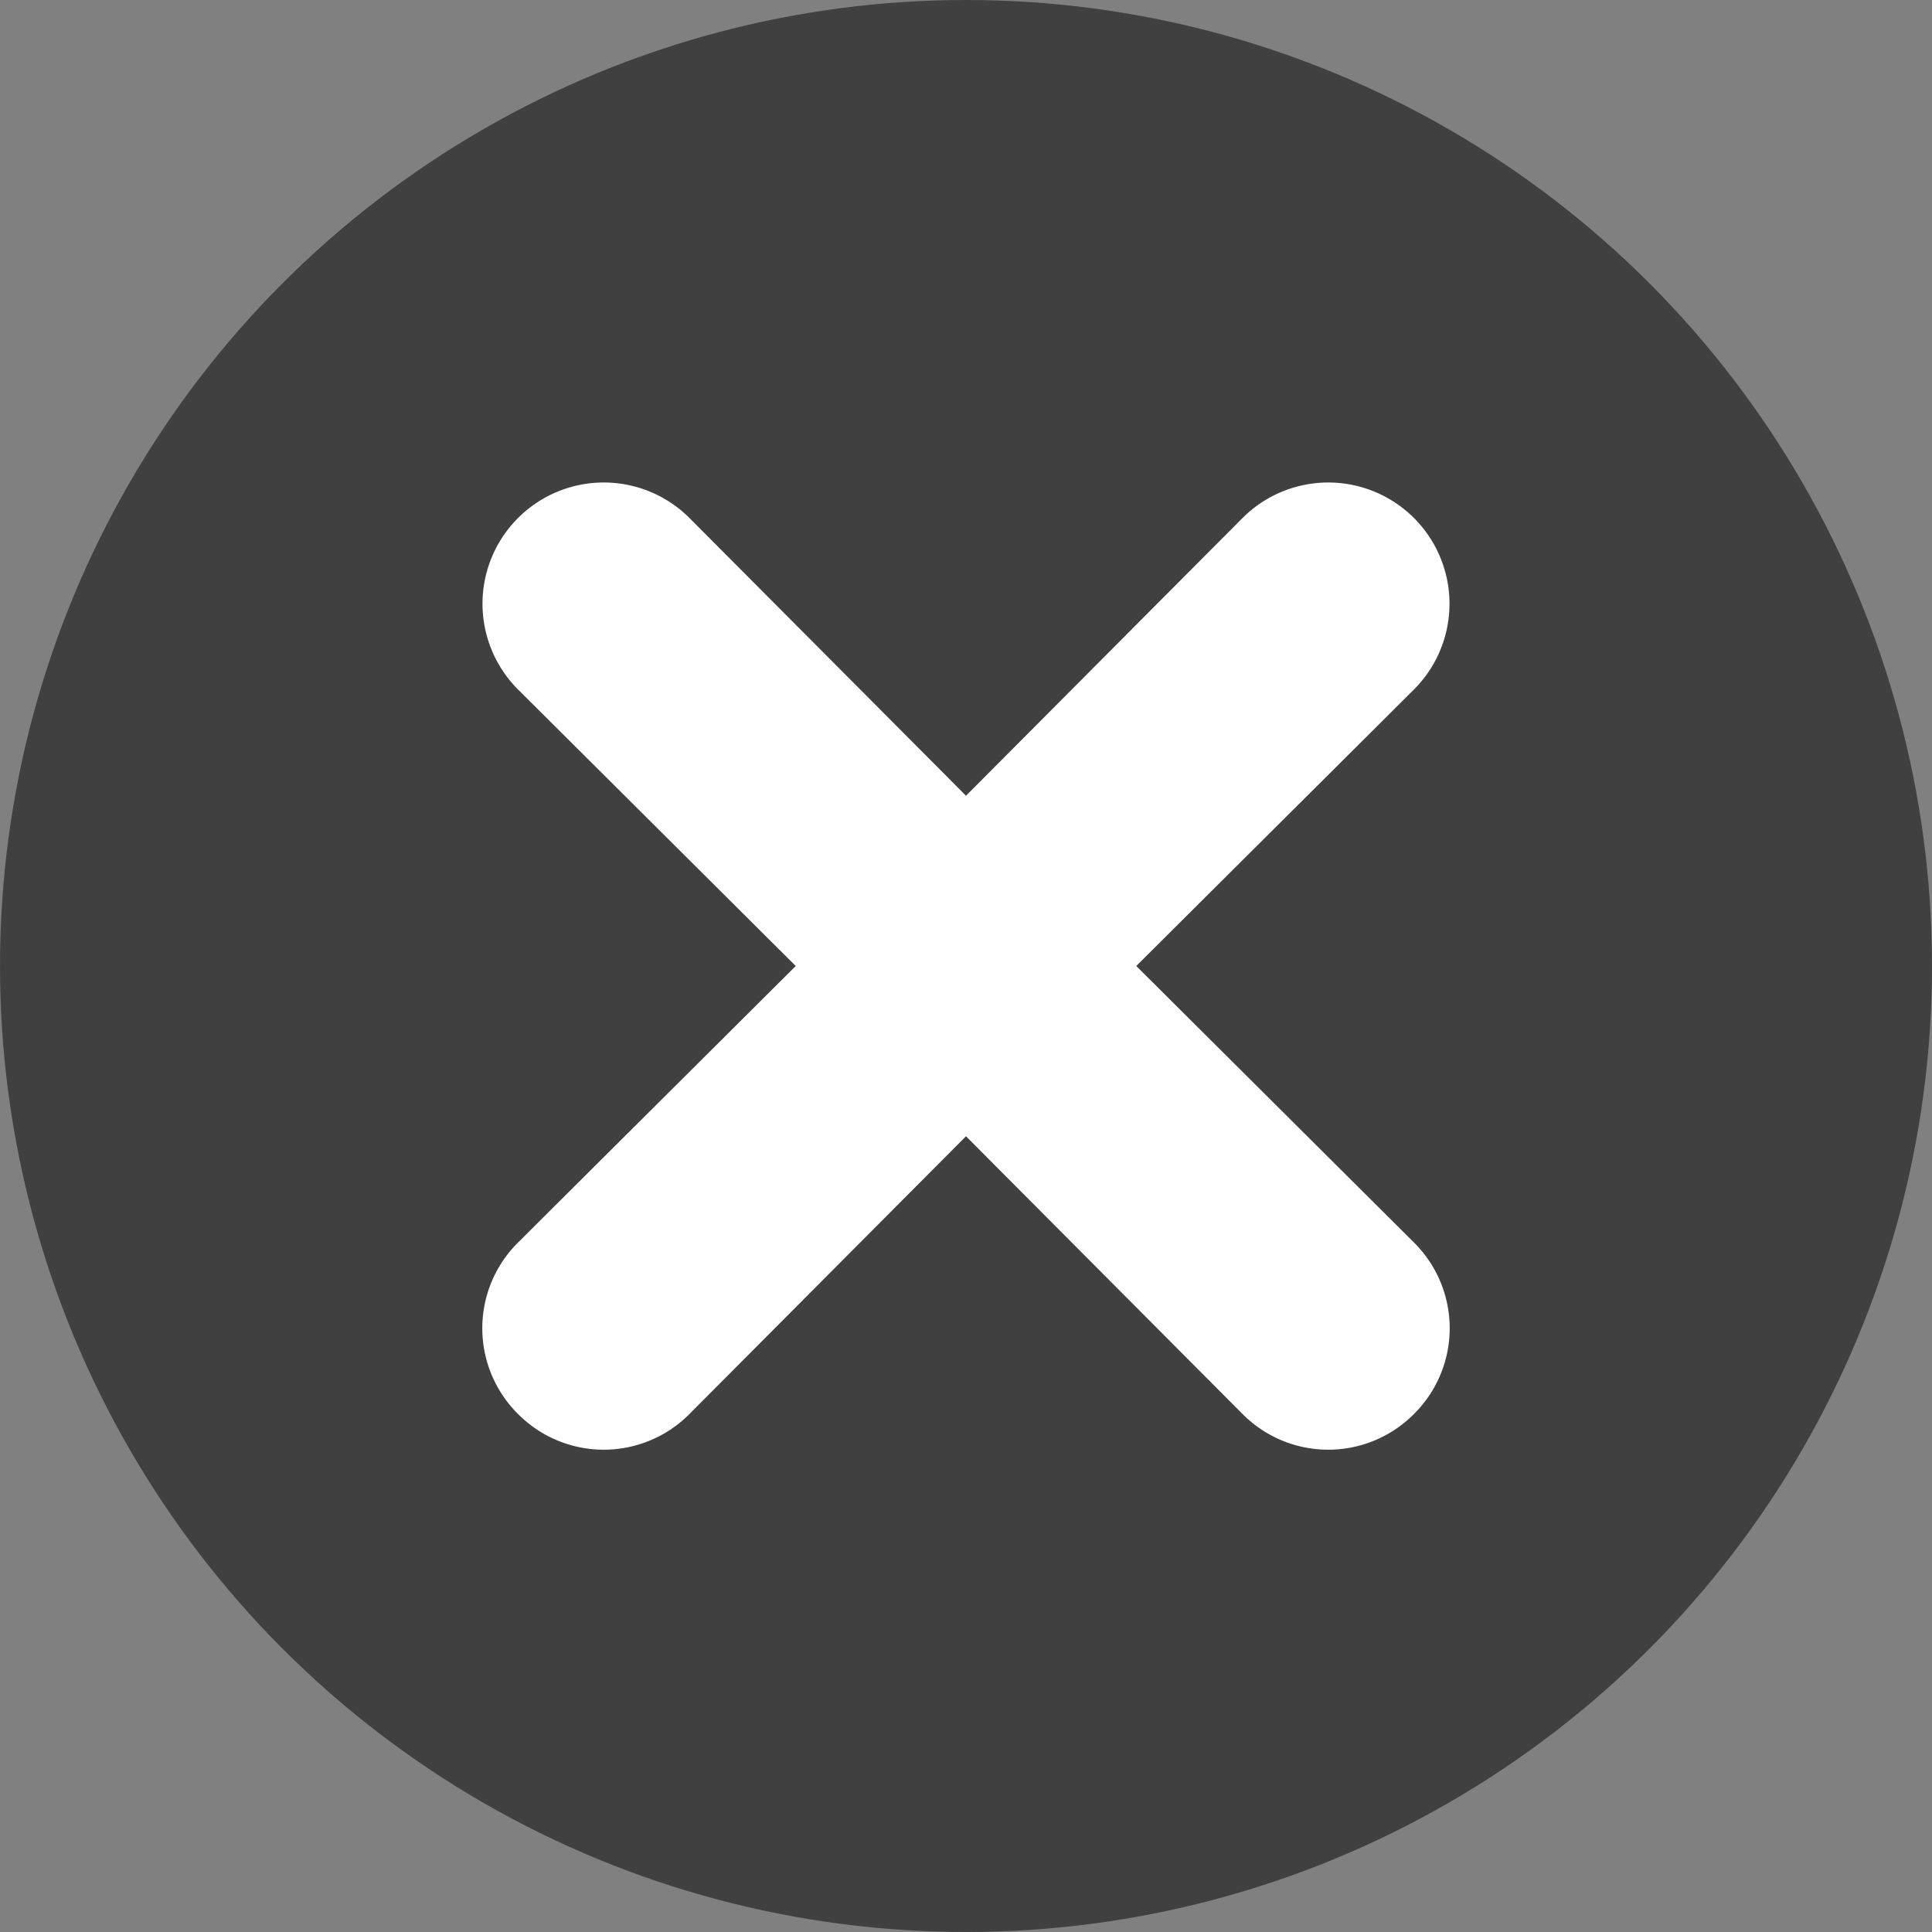 <svg id="Layer_1" data-name="Layer 1" xmlns="http://www.w3.org/2000/svg" viewBox="0 0 16 16"><rect x="0" y="0" width="16" height="16" fill="#808080" stroke="none"/><defs><style>.cls-1{fill:#404040;}.cls-2{fill:#fff;}</style></defs><title>close-circle-drk</title><circle class="cls-1" cx="8" cy="8" r="8"/><path class="cls-2" d="M9.41,8l2.3-2.29a1,1,0,1,0-1.42-1.42L8,6.59,5.71,4.29A1,1,0,0,0,4.29,5.71L6.59,8l-2.3,2.29a1,1,0,0,0,0,1.42,1,1,0,0,0,1.42,0L8,9.41l2.29,2.3a1,1,0,0,0,1.42,0,1,1,0,0,0,0-1.42Z"/></svg>